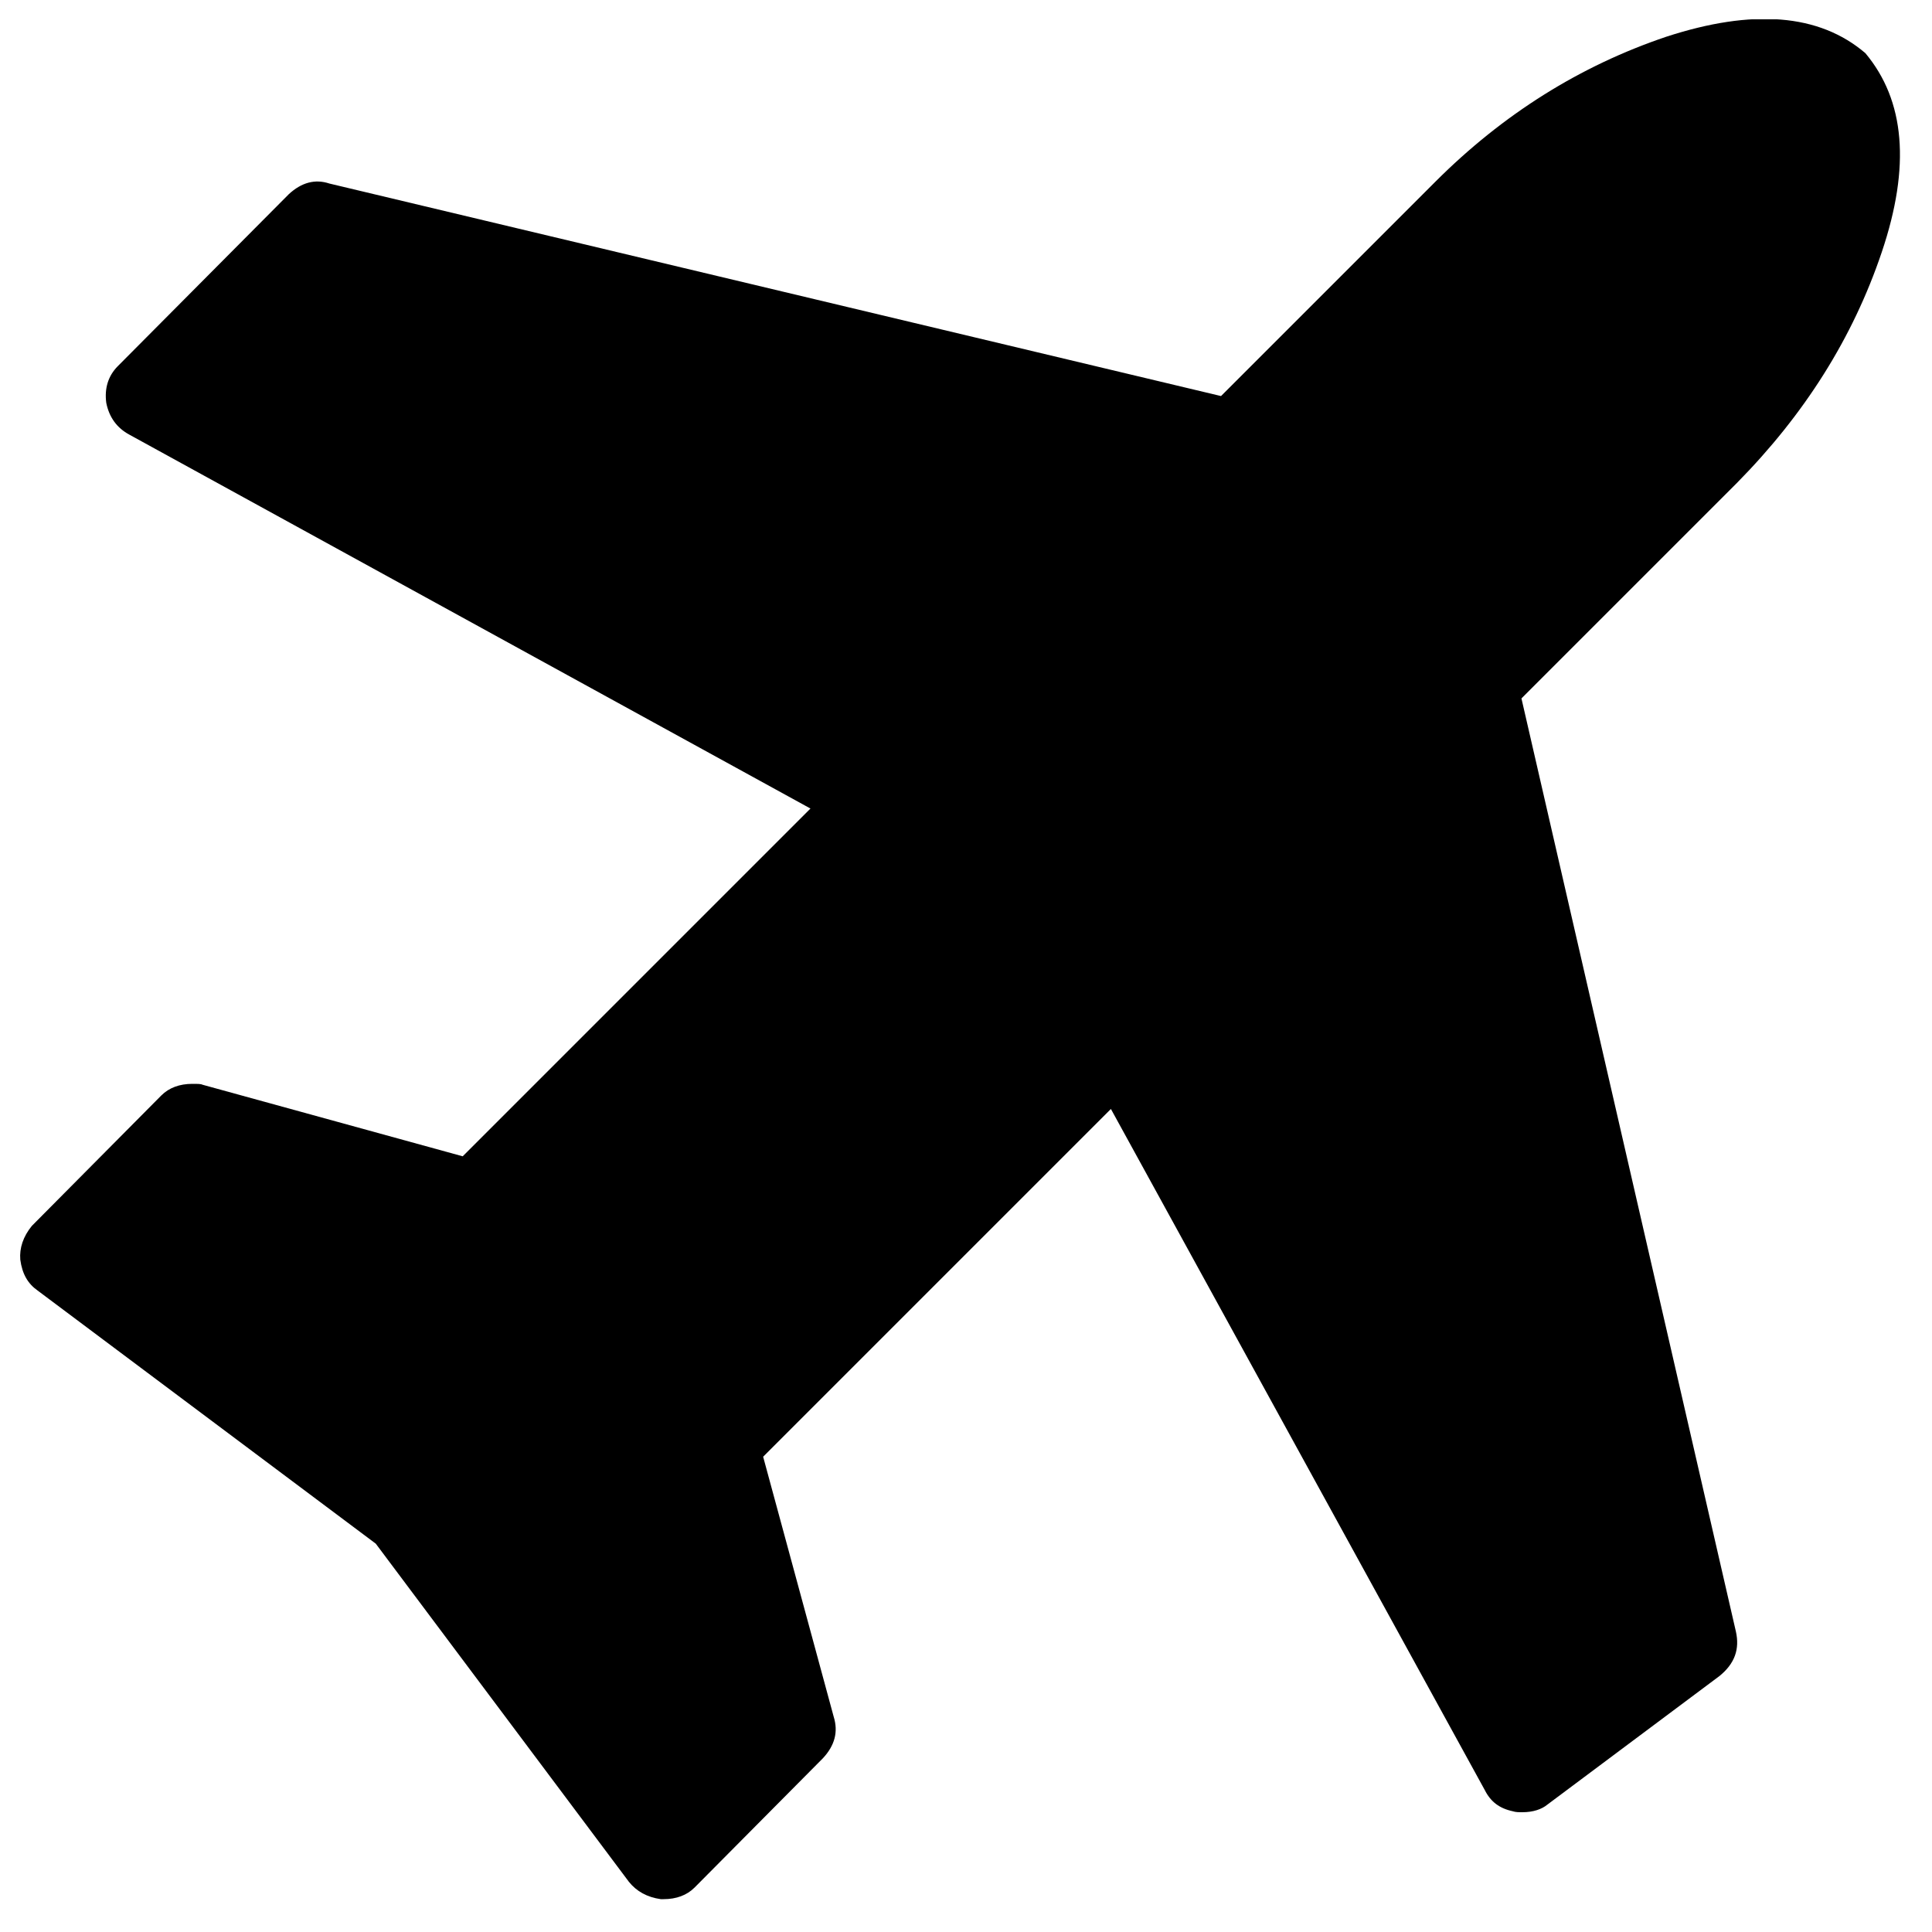 <?xml version="1.0" encoding="utf-8"?>
<!-- Generator: Adobe Illustrator 22.0.1, SVG Export Plug-In . SVG Version: 6.00 Build 0)  -->
<svg version="1.1" id="Layer_1" xmlns="http://www.w3.org/2000/svg" xmlns:xlink="http://www.w3.org/1999/xlink" x="0px" y="0px"
	 viewBox="0 0 200 200" style="enable-background:new 0 0 200 200;" xml:space="preserve">
<style type="text/css">
	.st0{fill:#010101;}
	.st1{fill-rule:evenodd;clip-rule:evenodd;}
	.st2{clip-path:url(#SVGID_2_);}
	.st3{clip-path:url(#SVGID_4_);}
	.st4{clip-path:url(#SVGID_6_);}
	.st5{clip-path:url(#SVGID_8_);}
	.st6{clip-path:url(#SVGID_10_);fill:#020202;}
	.st7{clip-path:url(#SVGID_12_);}
</style>
<g>
	<g>
		<defs>
			<rect id="SVGID_3_" x="2" y="2" width="195.8" height="196"/>
		</defs>
		<clipPath id="SVGID_2_">
			<use xlink:href="#SVGID_3_"  style="overflow:visible;"/>
		</clipPath>
		<path class="st2" d="M194.8,26.1c3-8.9,2.4-15.7-1.7-20.6c-4.8-4.1-11.7-4.6-20.6-1.7c-8.9,3-16.9,8-23.9,15l-22.2,22.2L34.1,19
			c-1.5-0.5-2.9-0.1-4.2,1.1L12.2,37.9c-1,1-1.4,2.3-1.2,3.8c0.3,1.5,1.1,2.6,2.4,3.3l70.5,38.7l-36,36l-26.9-7.4
			c-0.2-0.1-0.5-0.1-1.1-0.1c-1.3,0-2.4,0.4-3.2,1.2L3.3,126.9c-0.9,1.1-1.3,2.3-1.2,3.5c0.2,1.5,0.8,2.5,1.8,3.2l35,26.2l26.2,35
			c0.8,1,1.9,1.6,3.3,1.8h0.3c1.3,0,2.4-0.4,3.2-1.2L85.2,182c1.2-1.3,1.6-2.7,1.1-4.3L79,150.8l36-36l38.7,70.5
			c0.6,1.2,1.5,1.9,2.9,2.2c0.3,0.1,0.6,0.1,1,0.1c1.1,0,2-0.3,2.6-0.8l17.8-13.3c1.6-1.3,2.1-2.8,1.7-4.6l-22.2-96.6L179.8,50
			C186.8,42.9,191.8,35,194.8,26.1L194.8,26.1z M194.8,26.1"/>
	</g>
</g>
</svg>
